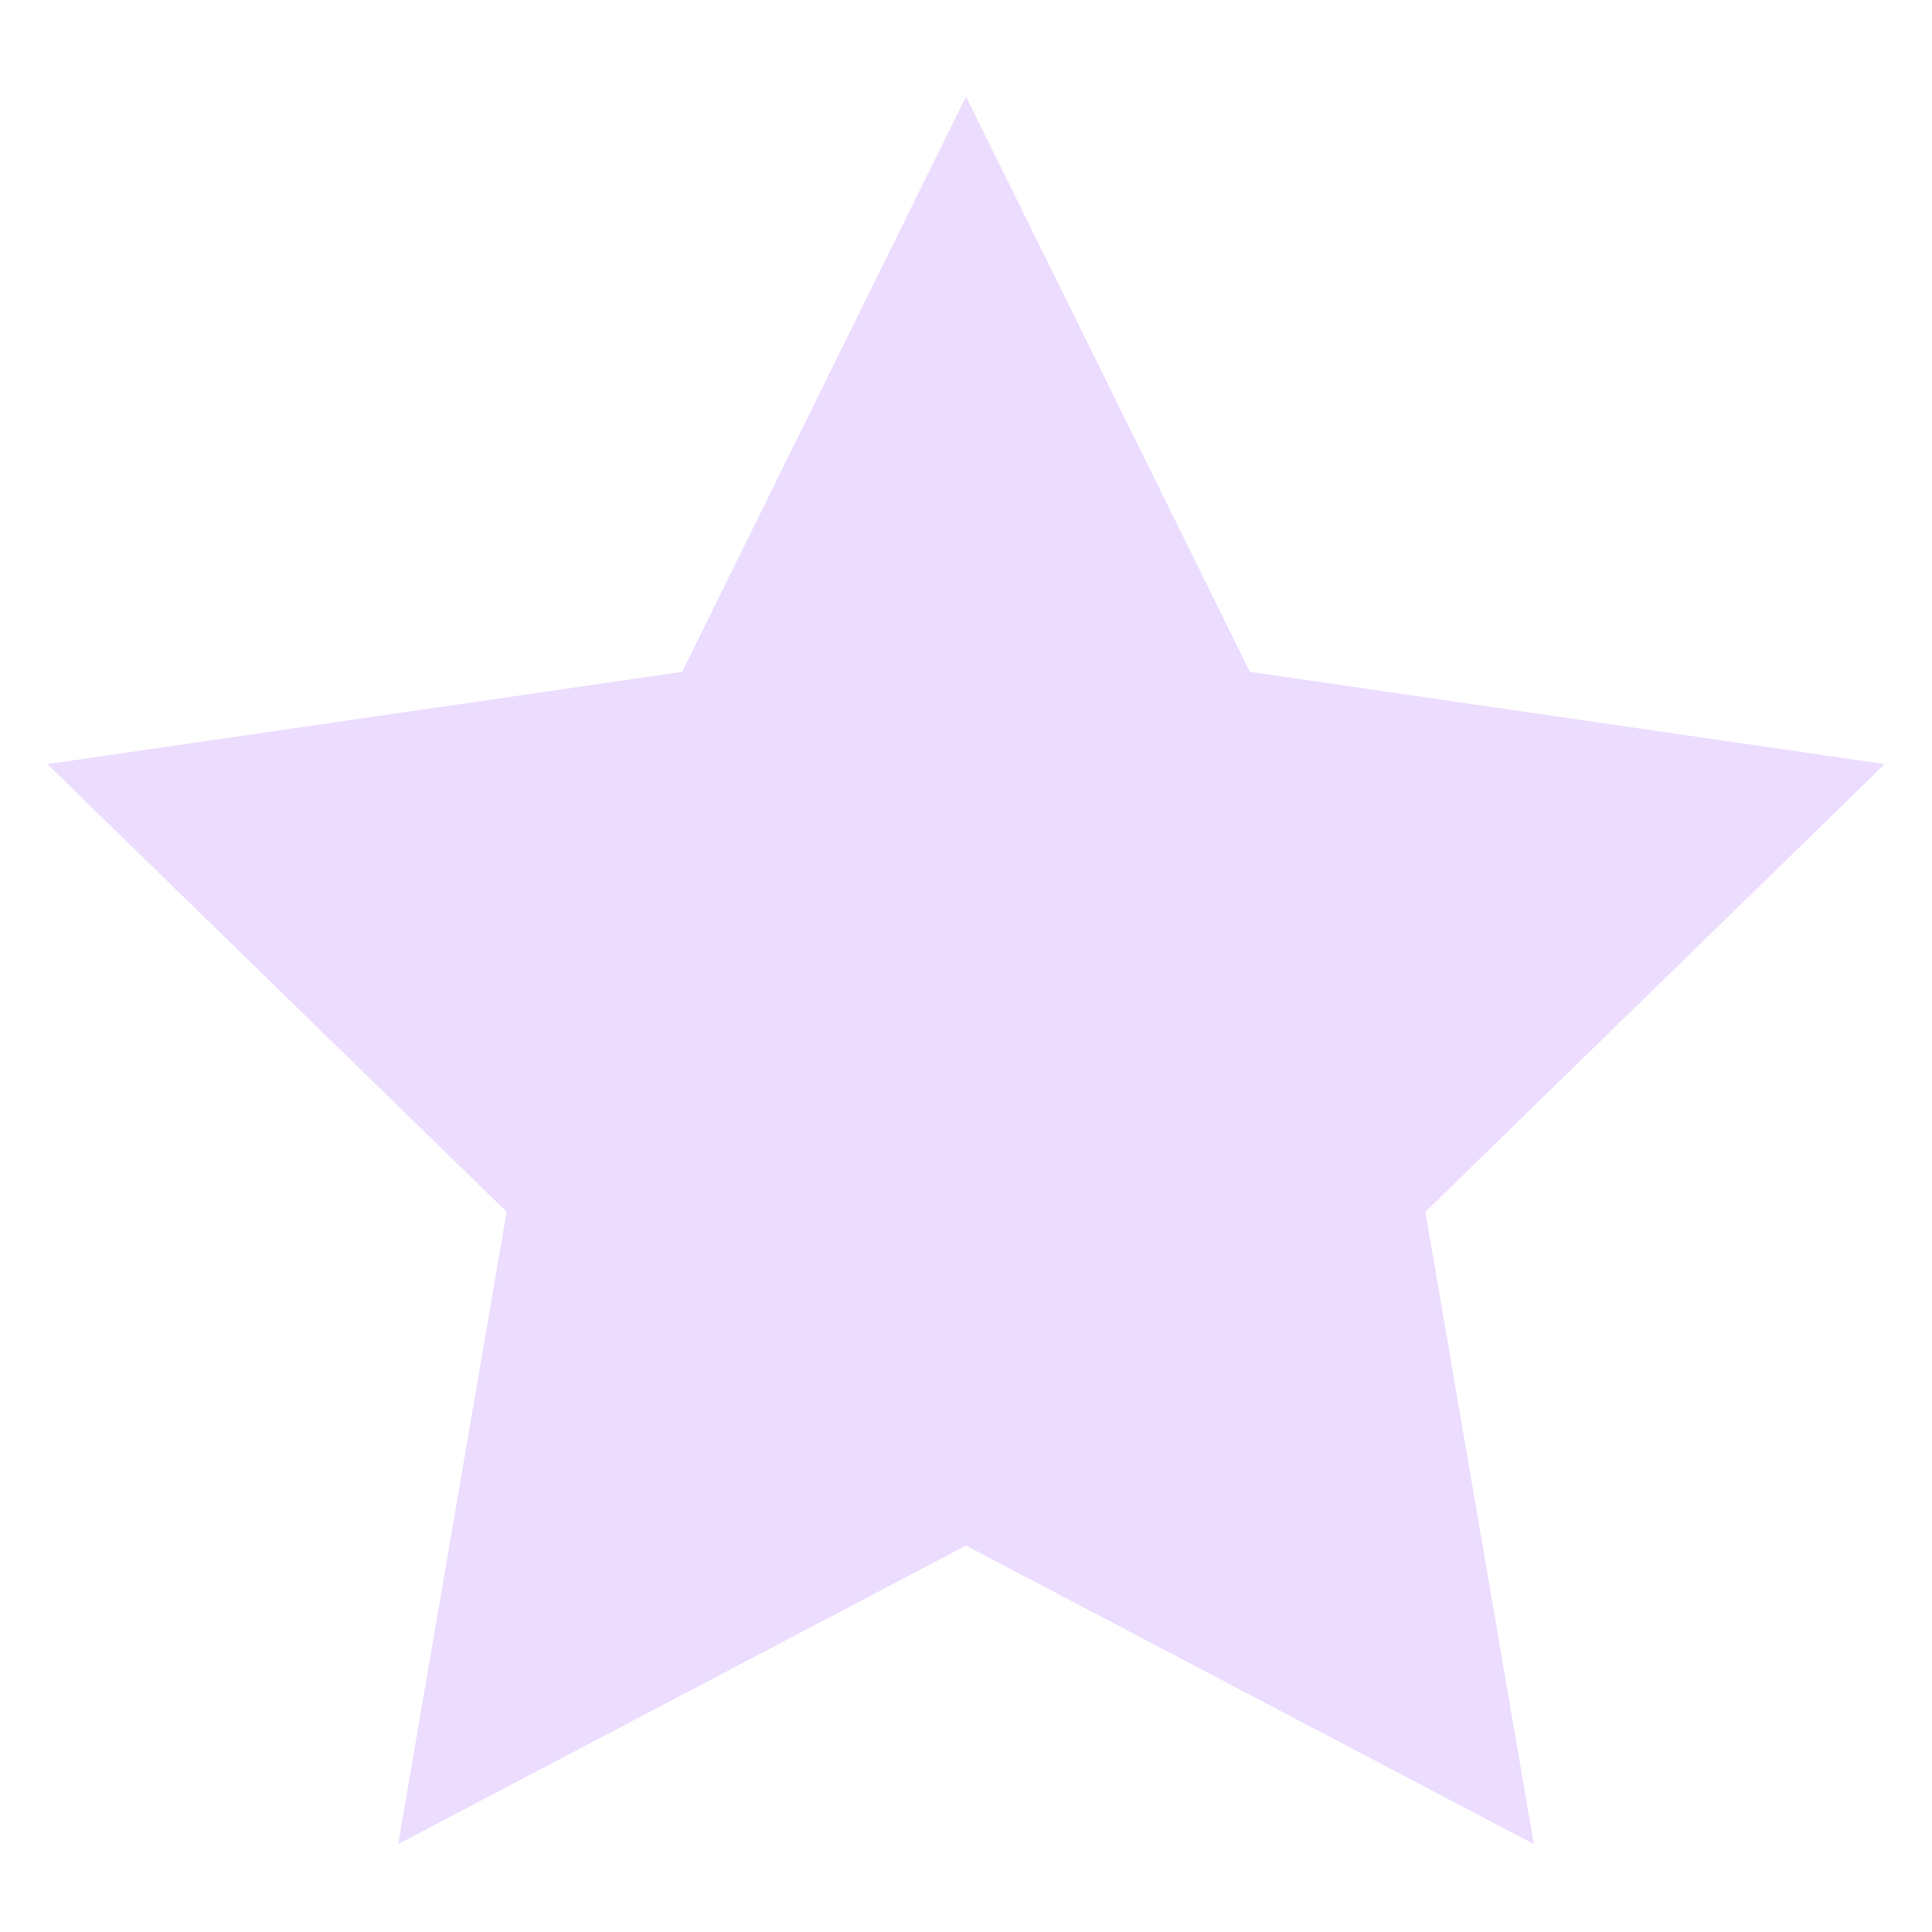 <svg xmlns="http://www.w3.org/2000/svg" width="40" height="40" viewBox="0 0 40 40">
    <path fill="#ECDDFF" fill-rule="evenodd" d="M20 32L8.244 38.18l2.245-13.09-9.51-9.27 13.143-1.91L20 2l5.878 11.91 13.143 1.91-9.51 9.27 2.245 13.09z"/>
</svg>
